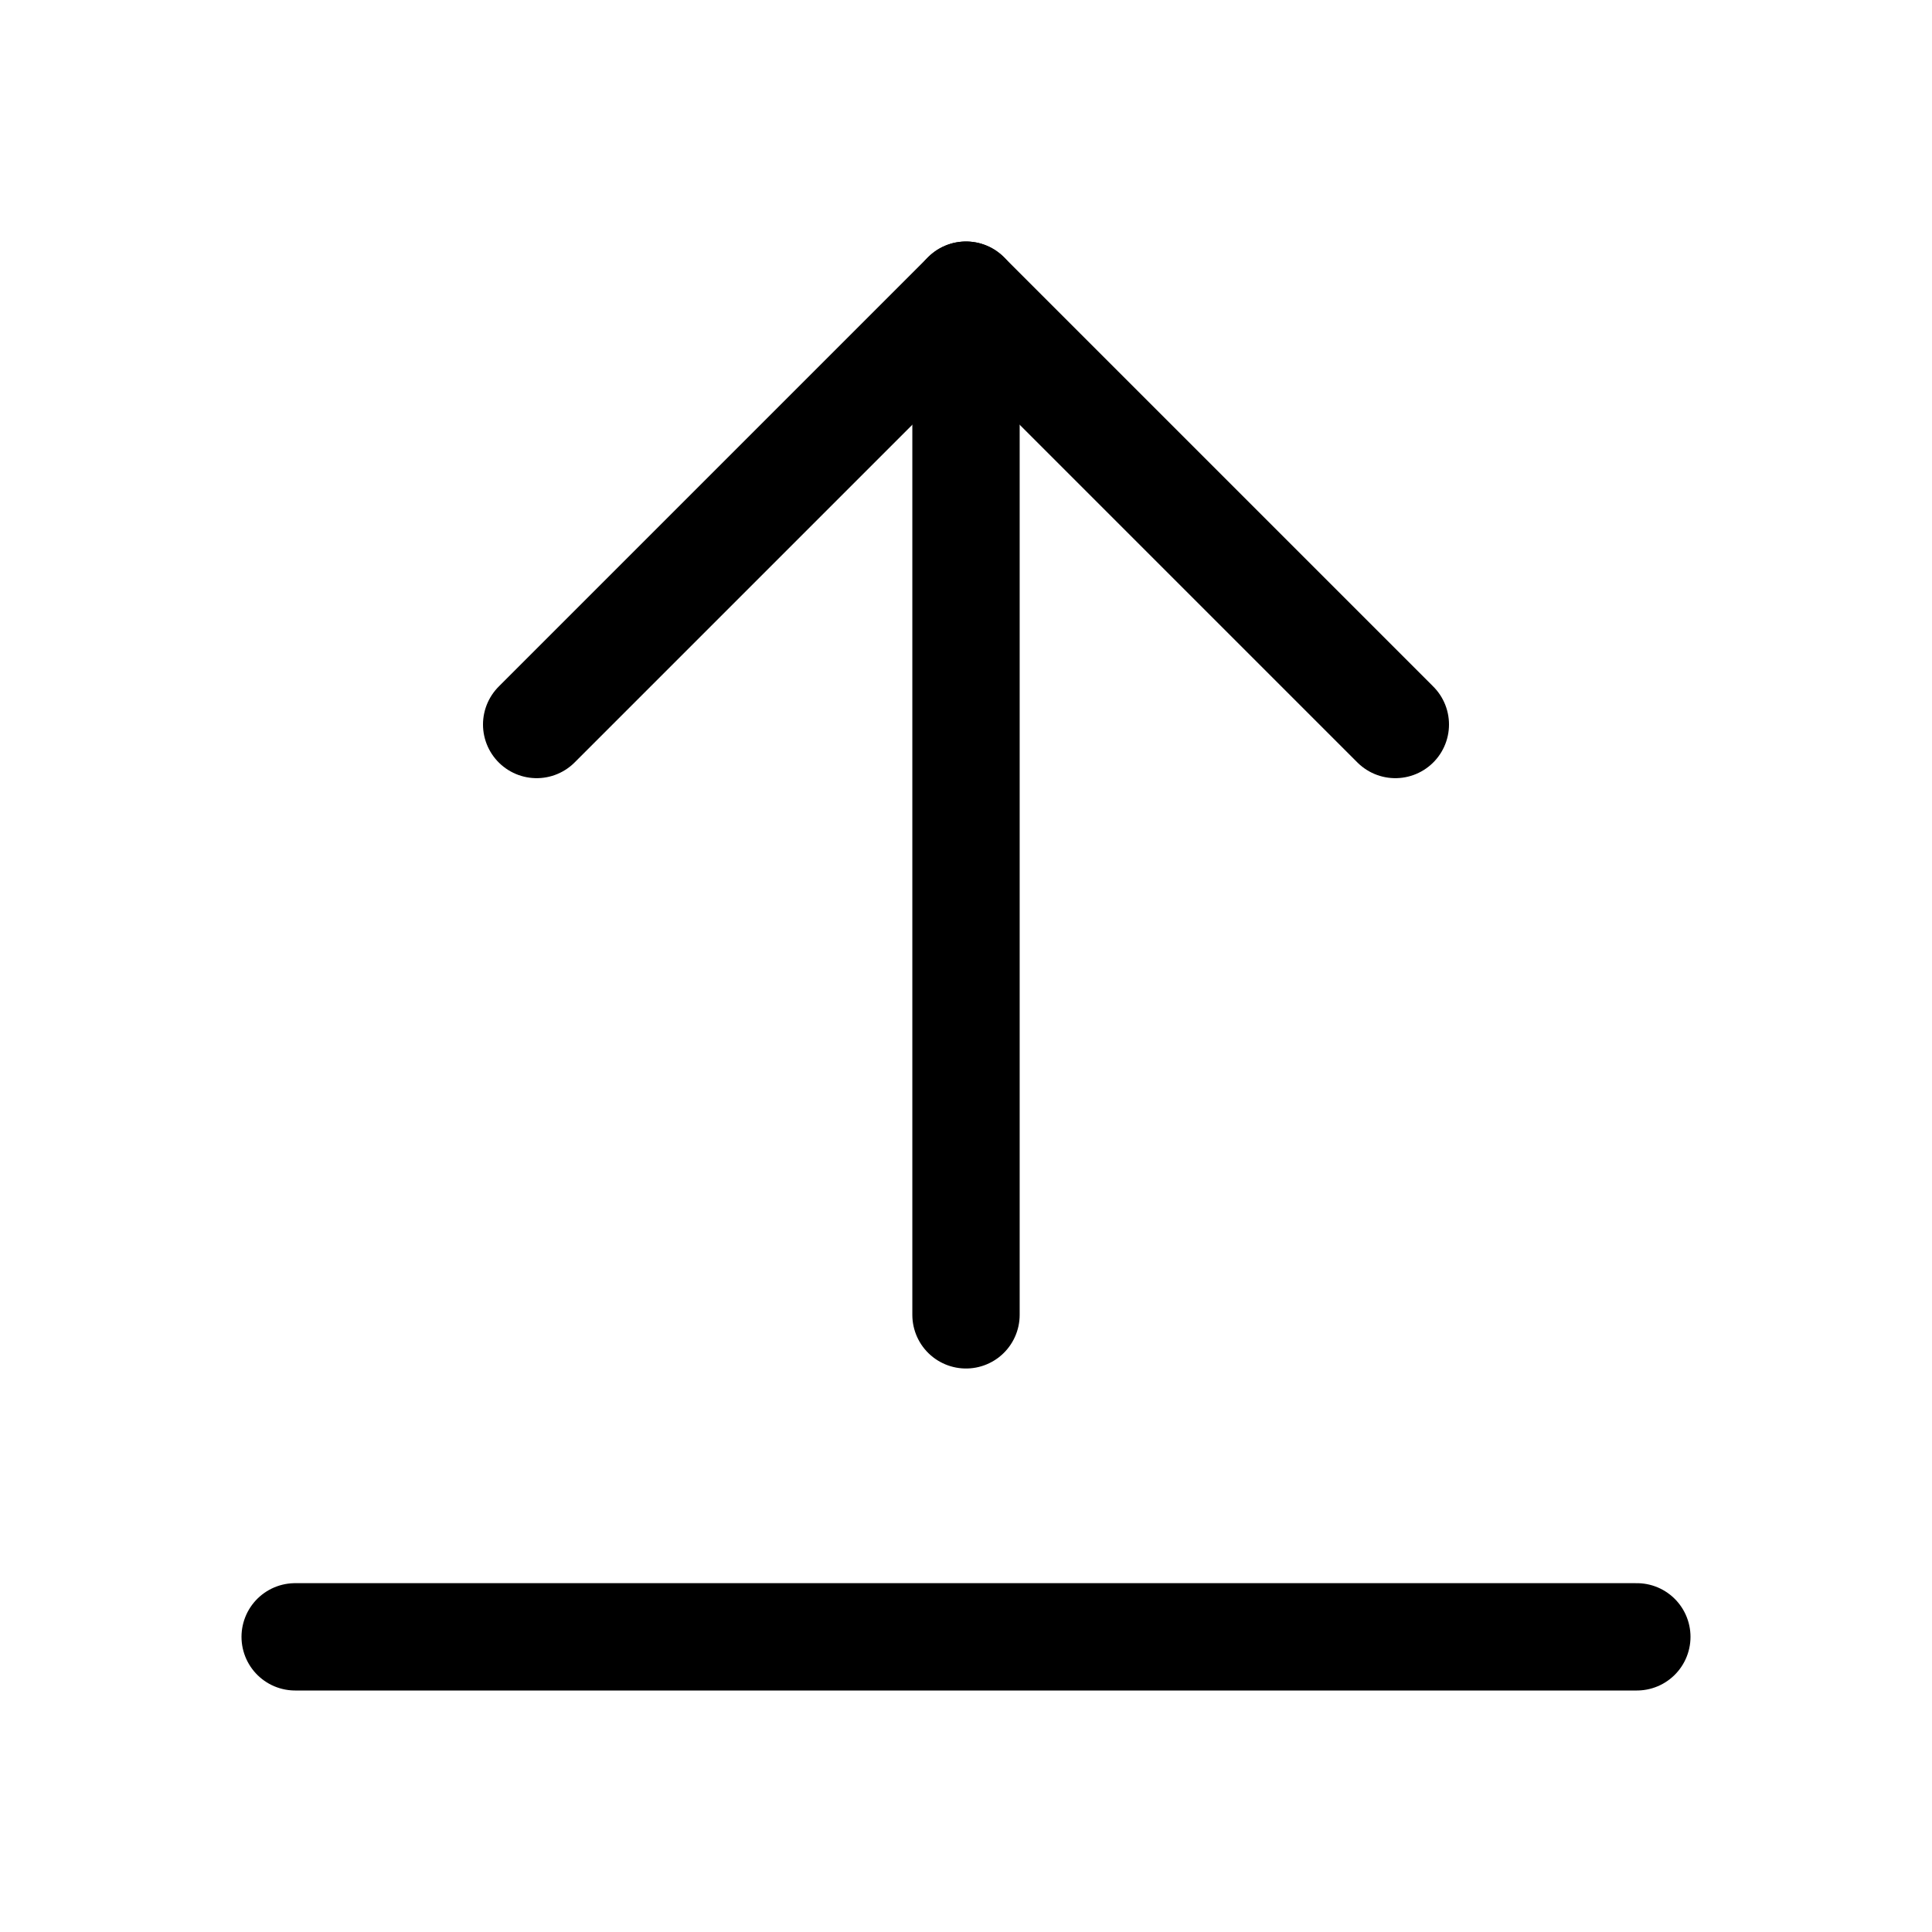 <svg xmlns="http://www.w3.org/2000/svg" height="18" width="18" viewBox="0 0 18 18"><title>arrow up from line</title><g fill="none" stroke="currentColor" class="nc-icon-wrapper"><polyline points="5 6.75 9 2.75 13 6.75" stroke-linecap="round" stroke-linejoin="round"></polyline><line x1="9" y1="2.75" x2="9" y2="12.25" stroke-linecap="round" stroke-linejoin="round"></line><line x1="2.75" y1="15.25" x2="15.25" y2="15.25" stroke-linecap="round" stroke-linejoin="round" stroke="currentColor"></line></g></svg>
